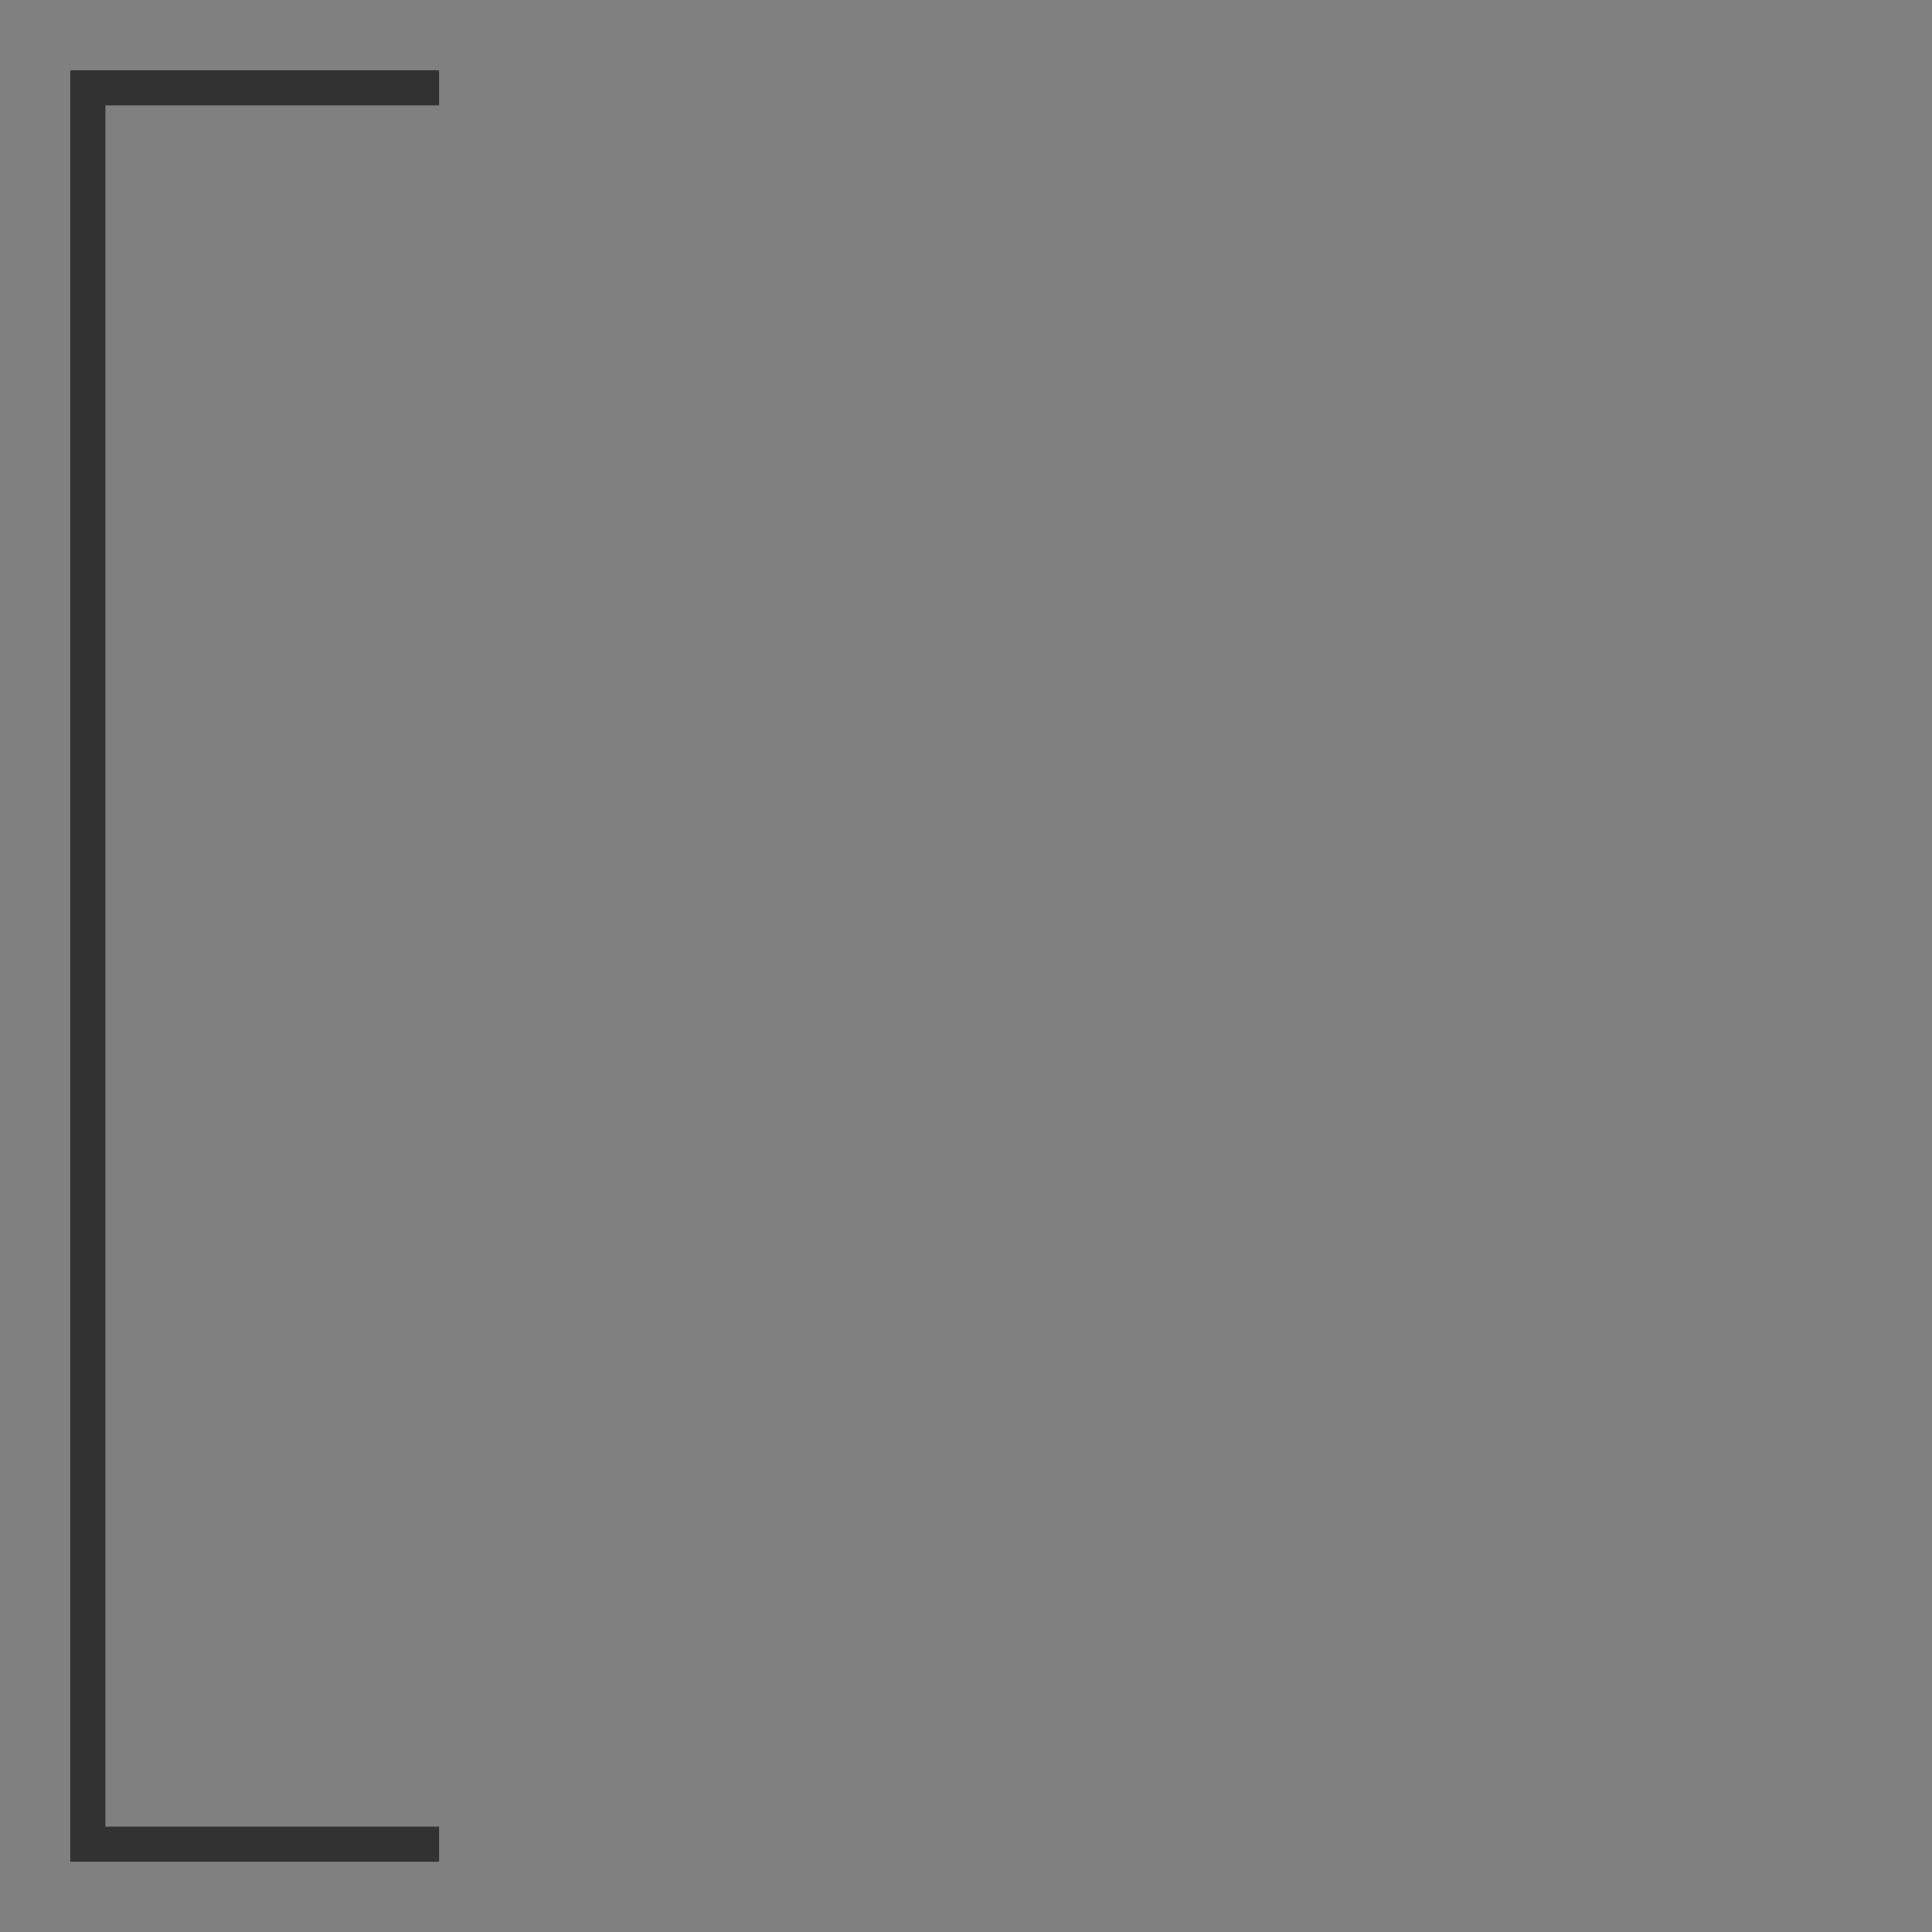 <svg xmlns="http://www.w3.org/2000/svg" version="1.1" xmlns:xlink="http://www.w3.org/1999/xlink" xmlns:svgjs="http://svgjs.dev/svgjs" width="110" height="110" viewbox="0 0 110 110"   shape-rendering="geometricPrecision">
<rect width="100%" height="100%" fill="#808080" stroke="none"/>
<g id="dec4593fe43f481a8a7e4c12471d3553" transform="translate(5, 5) ">
    <path fill="#FFFFFFFF" stroke="#323232FF" stroke-width="2" d="M20 0L0 0L0 100L20 100L0 100L0 0L20 0M0 50L0 50L0 50"/>    
</g>
</svg>